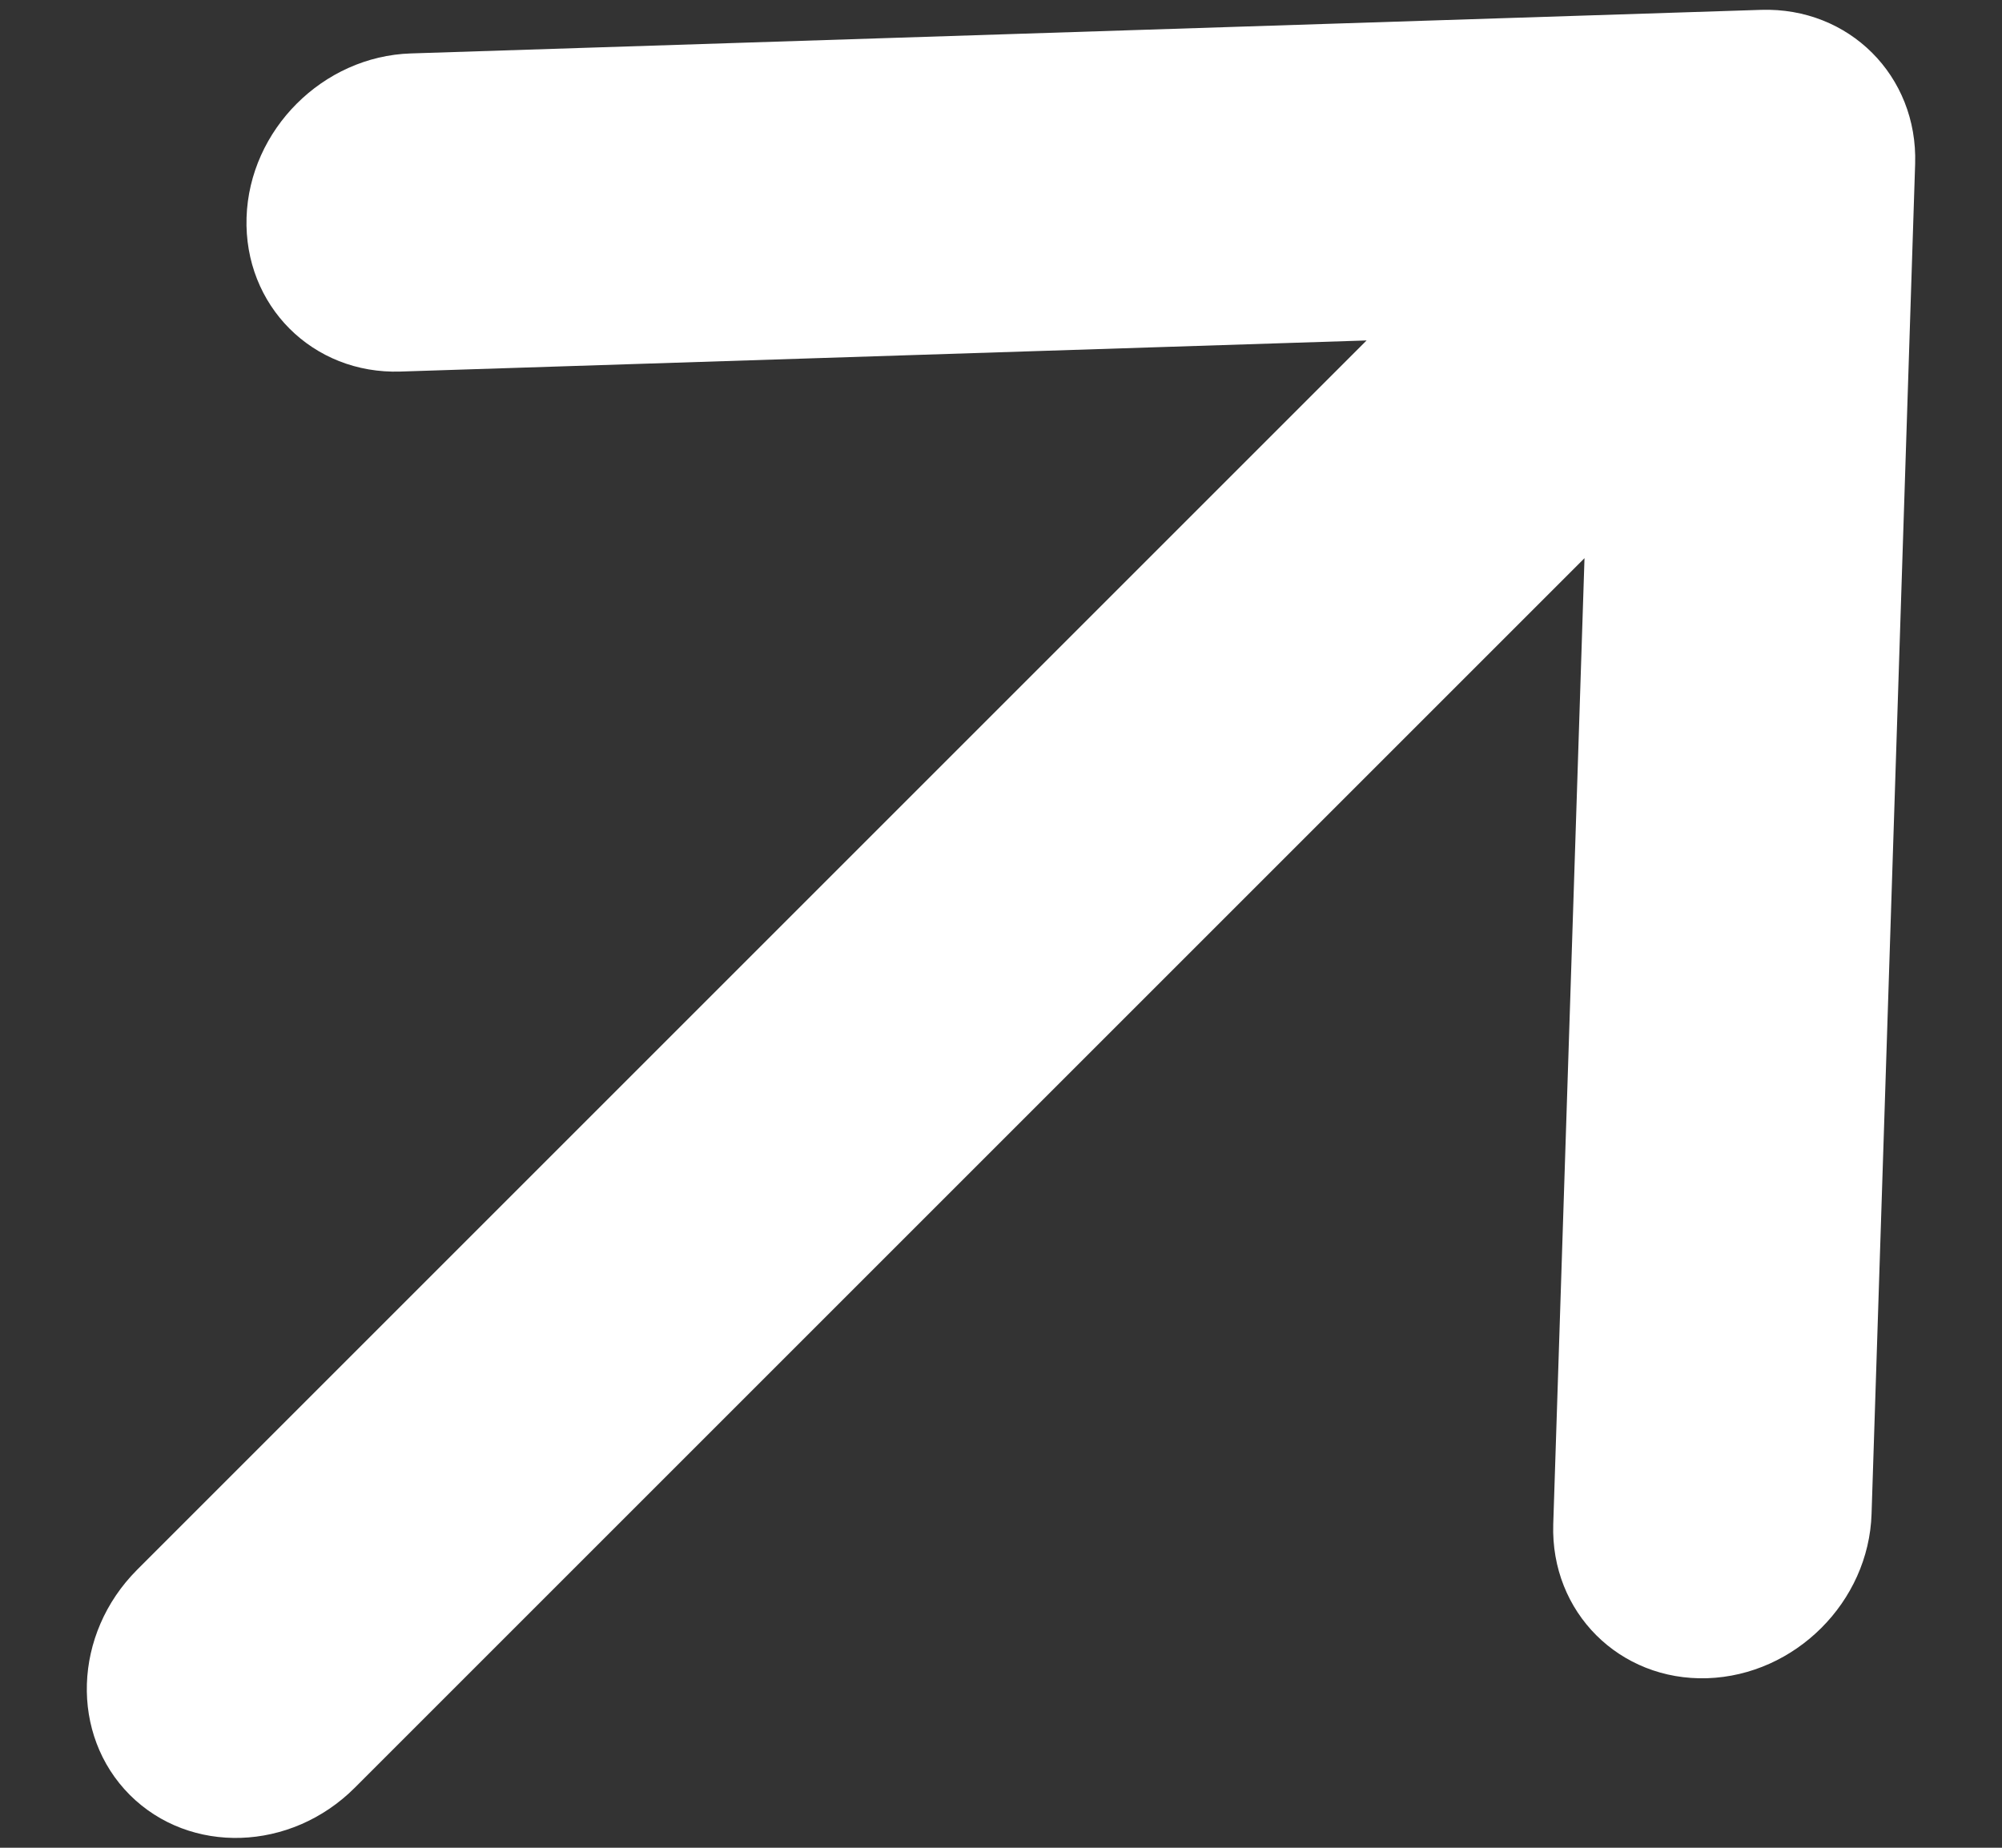 <svg width="13" height="12" viewBox="0 0 13 12" fill="none" xmlns="http://www.w3.org/2000/svg">
<rect x="0" y="0" width="13" height="12" fill="#333333" stroke="none"/>
<path fill-rule="evenodd" clip-rule="evenodd" d="M1.601 1.413C1.619 0.843 2.097 0.365 2.668 0.347L11.436 0.064C12.007 0.046 12.454 0.493 12.436 1.064L12.153 9.832C12.135 10.403 11.657 10.88 11.086 10.899C10.516 10.917 10.068 10.47 10.086 9.899L10.289 3.625L2.304 11.61C1.888 12.026 1.234 12.047 0.843 11.657C0.453 11.266 0.474 10.612 0.89 10.195L8.874 2.211L2.601 2.413C2.03 2.432 1.583 1.984 1.601 1.413Z" fill="white"/>
</svg>
